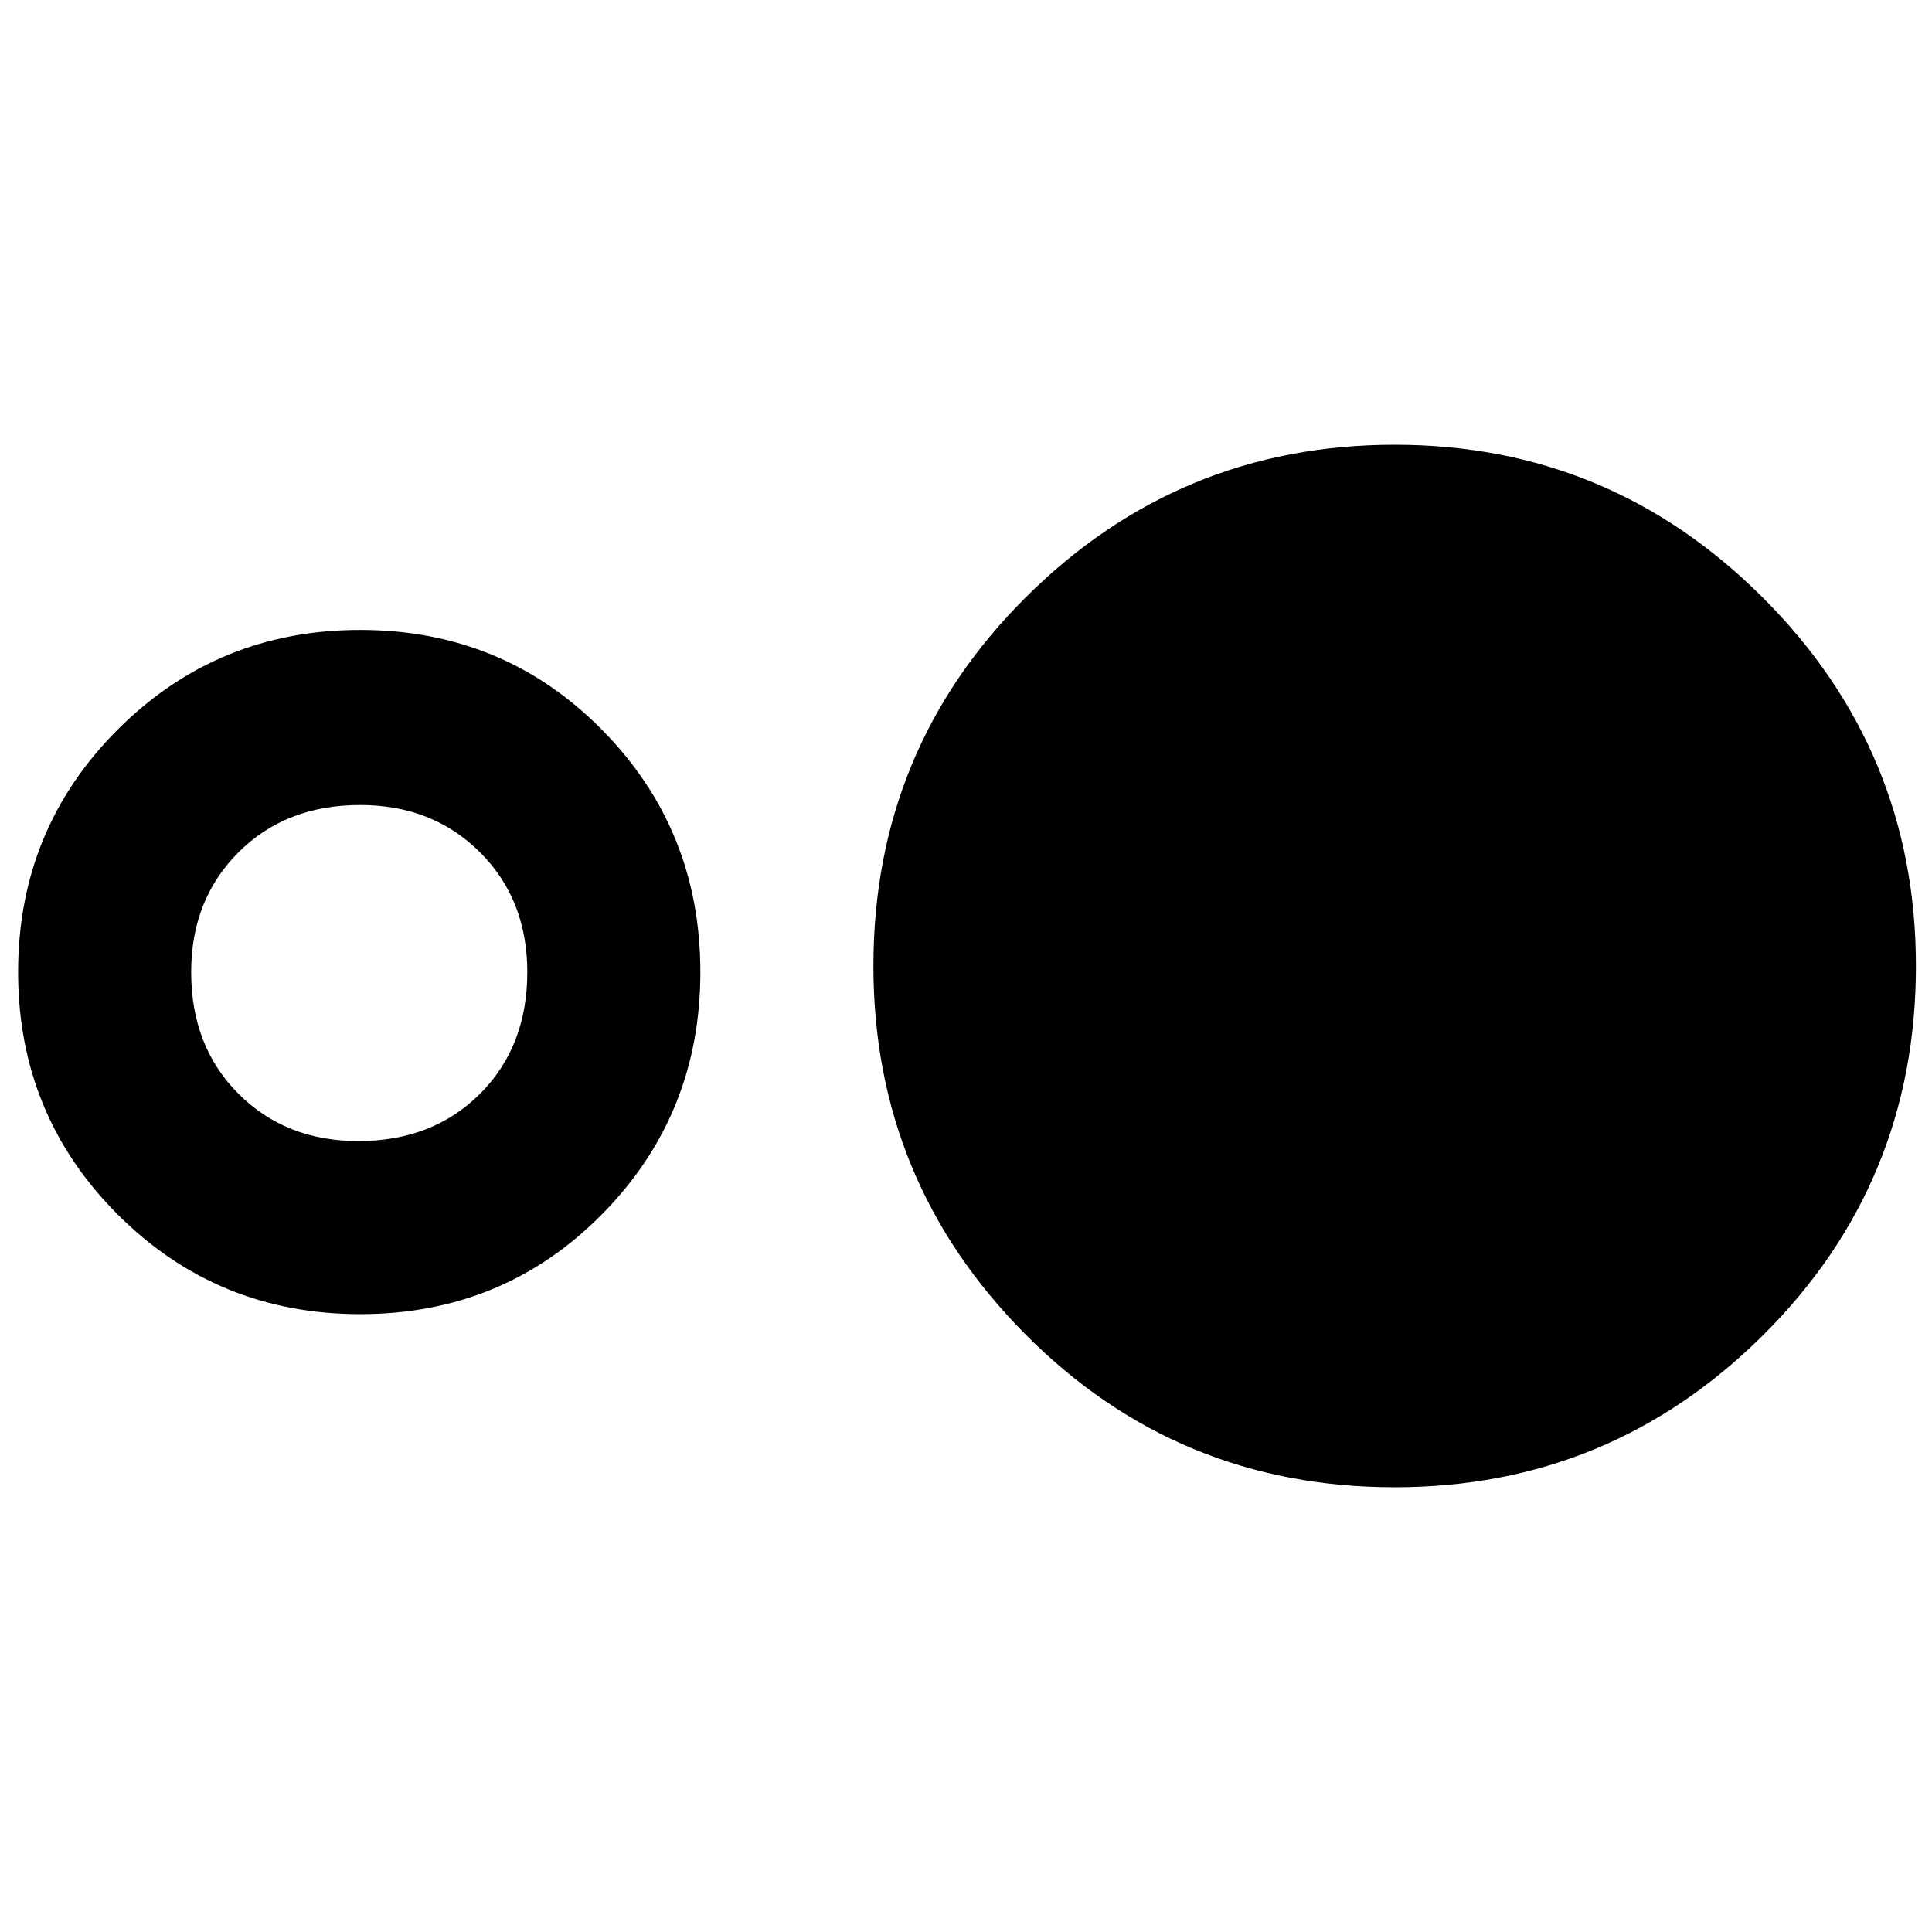 <svg xmlns="http://www.w3.org/2000/svg" height="40" width="40"><path d="M28.875 30.792Q24.375 30.792 21.229 27.625Q18.083 24.458 18.083 20Q18.083 15.5 21.25 12.354Q24.417 9.208 28.875 9.208Q33.333 9.208 36.5 12.375Q39.667 15.542 39.667 20Q39.667 24.5 36.5 27.646Q33.333 30.792 28.875 30.792ZM7.458 27.208Q4.5 27.208 2.438 25.146Q0.375 23.083 0.375 20.125Q0.375 17.167 2.438 15.104Q4.5 13.042 7.458 13.042Q10.417 13.042 12.458 15.104Q14.5 17.167 14.5 20.125Q14.5 23.083 12.458 25.146Q10.417 27.208 7.458 27.208ZM7.417 23.625Q8.958 23.625 9.938 22.646Q10.917 21.667 10.917 20.125Q10.917 18.625 9.938 17.646Q8.958 16.667 7.458 16.667Q5.917 16.667 4.938 17.646Q3.958 18.625 3.958 20.125Q3.958 21.667 4.938 22.646Q5.917 23.625 7.417 23.625Z"/></svg>